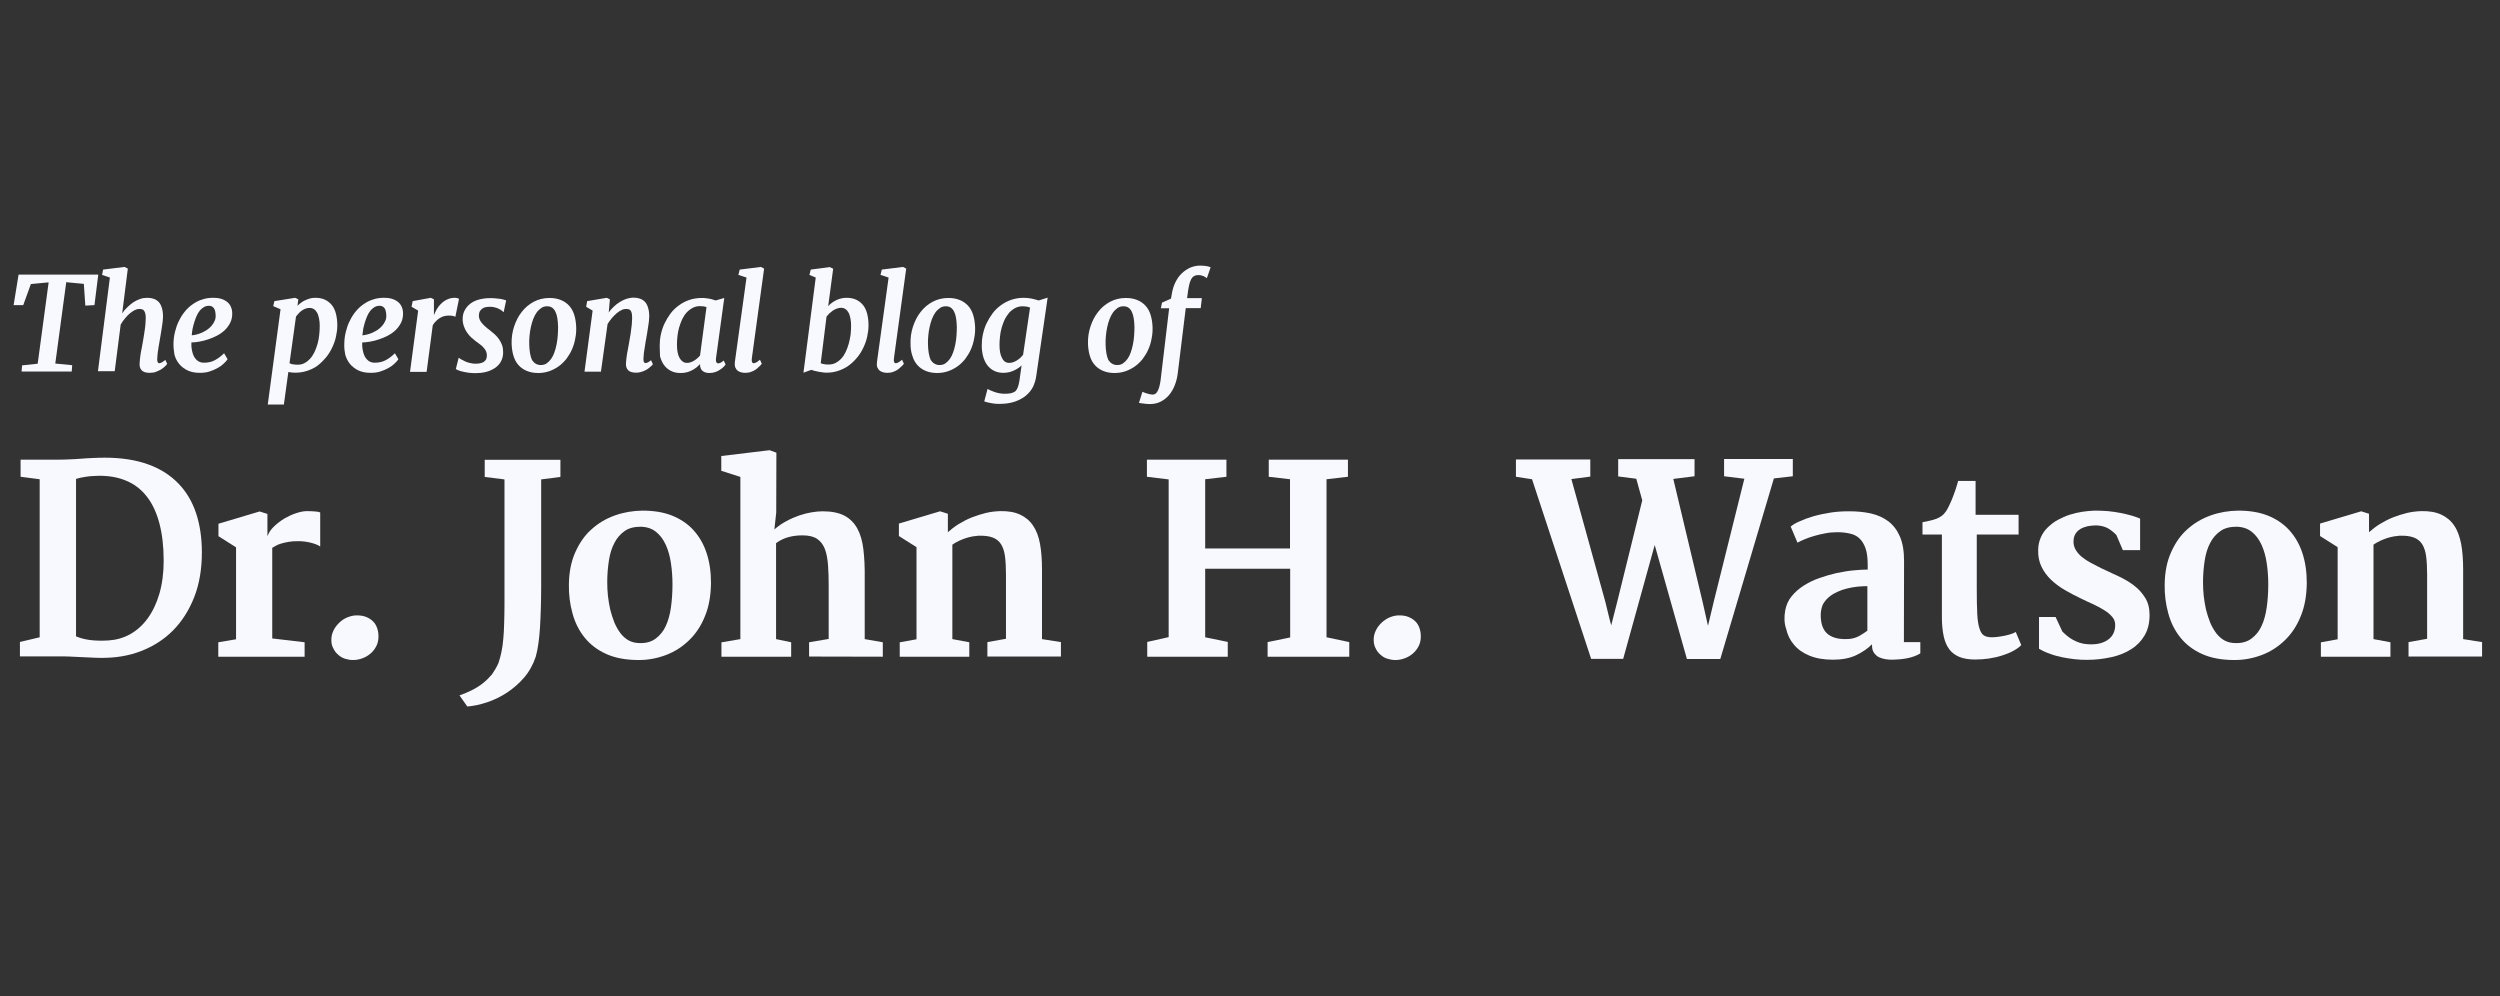 <?xml version="1.0" encoding="utf-8"?>
<!-- Generator: Adobe Illustrator 17.1.0, SVG Export Plug-In . SVG Version: 6.00 Build 0)  -->
<!DOCTYPE svg PUBLIC "-//W3C//DTD SVG 1.1//EN" "http://www.w3.org/Graphics/SVG/1.1/DTD/svg11.dtd">
<svg version="1.1" id="Layer_1" xmlns="http://www.w3.org/2000/svg" xmlns:xlink="http://www.w3.org/1999/xlink" x="0px" y="0px"
	 viewBox="-304 0 1506 600" enable-background="new -304 0 1506 600" xml:space="preserve">
<rect x="-304" y="0" width="1506" height="600" fill="#333333" stroke="none"/>
<g>
	<path fill="#F8F8FF" d="M-290.7,220.1l9.4-1l6.6-49l-10.7,1l-4.6,12.7l-5.8,0l3-18.4h48l-2.3,18.4l-5.5,0.3l-0.9-13.1l-10.6-1
		l-6.6,49l10.2,1l-0.3,3.8h-30.2L-290.7,220.1z"/>
	<path fill="#F8F8FF" d="M-237.8,167.2l-4.7-1.6l0.6-3.2l12.9-1.6l2,1l-3.4,27c0.9-1.4,1.9-2.6,3.1-3.7c1.1-1.1,2.3-2.1,3.6-3
		c1.3-0.8,2.6-1.5,4.1-2c1.4-0.5,2.9-0.7,4.4-0.7c1.4,0,2.7,0.2,3.8,0.6s2.1,1,3,1.9c0.8,0.9,1.5,2.1,1.9,3.6
		c0.5,1.5,0.7,3.3,0.7,5.4c0,0.8-0.1,1.7-0.2,2.8s-0.3,2.3-0.5,3.5c-0.2,1.2-0.4,2.5-0.6,3.8c-0.2,1.3-0.4,2.4-0.6,3.5
		c-0.2,1-0.3,2-0.5,3c-0.2,1-0.4,2.1-0.5,3.1c-0.2,1-0.3,2-0.4,3c-0.1,1-0.2,1.9-0.2,2.7c0,0.9,0.1,1.6,0.3,1.9
		c0.2,0.4,0.5,0.6,0.9,0.6c0.2,0,0.4,0,0.6-0.1c0.2-0.1,0.5-0.2,0.8-0.3c0.3-0.2,0.6-0.4,1-0.6c0.4-0.3,0.8-0.6,1.3-1l1.1,2.4
		c-0.2,0.3-0.5,0.7-1.1,1.3c-0.6,0.6-1.3,1.2-2.2,1.8c-0.9,0.6-2,1.1-3.2,1.6c-1.2,0.5-2.5,0.7-3.9,0.7c-1.2,0-2.3-0.1-3.1-0.4
		c-0.8-0.3-1.5-0.7-1.9-1.2c-0.5-0.5-0.8-1.1-1-1.8c-0.2-0.7-0.3-1.5-0.2-2.4c0-0.7,0.1-1.5,0.2-2.5c0.1-0.9,0.3-1.9,0.4-3
		c0.2-1,0.3-2.1,0.6-3.2c0.2-1.1,0.4-2.2,0.6-3.3c0.2-1.1,0.4-2.2,0.6-3.5c0.2-1.3,0.4-2.6,0.6-3.9c0.2-1.3,0.4-2.6,0.5-4
		s0.2-2.6,0.2-3.7c0-1.2-0.1-2.2-0.3-2.9c-0.2-0.7-0.4-1.3-0.8-1.7c-0.3-0.4-0.7-0.7-1.2-0.8c-0.5-0.1-1-0.2-1.5-0.2
		c-0.9,0-1.8,0.2-2.8,0.7c-1,0.5-2,1.2-3,2s-2,1.9-2.9,3c-1,1.1-1.8,2.4-2.6,3.7l-3.6,28.1h-10.1L-237.8,167.2z"/>
	<path fill="#F8F8FF" d="M-199.5,207.4c0-2.5,0.3-5,0.9-7.4c0.6-2.4,1.3-4.6,2.4-6.7c1-2.1,2.2-4,3.6-5.7c1.4-1.7,3-3.2,4.8-4.4
		c1.7-1.2,3.6-2.2,5.7-2.8c2-0.7,4.1-1,6.4-1c2,0,3.8,0.2,5.2,0.7c1.5,0.5,2.7,1.2,3.6,2c1,0.9,1.7,1.9,2.1,3
		c0.5,1.2,0.7,2.4,0.7,3.8c0,2-0.4,3.9-1.2,5.5c-0.8,1.6-1.9,3.1-3.2,4.4c-1.4,1.3-2.9,2.4-4.6,3.3c-1.7,0.9-3.5,1.7-5.4,2.3
		c-1.8,0.6-3.6,1.1-5.4,1.4c-1.8,0.3-3.4,0.5-4.8,0.5c-0.1,1.6,0,3.1,0.3,4.6c0.3,1.5,0.7,2.8,1.3,3.9c0.6,1.1,1.4,2,2.4,2.7
		c1,0.7,2.2,1,3.6,1c2.5,0,4.7-0.5,6.7-1.6c2-1.1,3.8-2.5,5.4-4.1l2.1,3.6c-0.5,0.8-1.3,1.7-2.3,2.6c-1,1-2.2,1.9-3.7,2.7
		c-1.4,0.8-3.1,1.5-4.9,2.1c-1.8,0.6-3.8,0.8-5.9,0.8c-2.9,0-5.3-0.5-7.4-1.5c-2-1-3.7-2.3-5-3.9s-2.2-3.4-2.8-5.5
		C-199.2,211.8-199.5,209.6-199.5,207.4z M-188.5,202c0.9-0.1,1.9-0.2,2.9-0.5c1.1-0.3,2.1-0.6,3.2-1.1s2.1-1.1,3.1-1.7
		c1-0.7,1.9-1.5,2.7-2.4c0.8-0.9,1.4-1.9,1.9-3c0.5-1.1,0.7-2.3,0.6-3.5c-0.1-1.9-0.4-3.3-1.1-4.2c-0.7-0.9-1.6-1.4-2.9-1.4
		c-1.1,0-2.2,0.3-3.1,0.8c-0.9,0.6-1.8,1.3-2.5,2.2c-0.7,0.9-1.4,2-1.9,3.2c-0.5,1.2-1,2.5-1.4,3.8c-0.4,1.3-0.7,2.6-1,3.9
		C-188.3,199.6-188.4,200.9-188.5,202z"/>
	<path fill="#F8F8FF" d="M-133,243.7h-9.7l7.7-57.4l-4.4-1.9l0.7-3l12.5-2l1.9,0.9l-0.5,3.9c0.6-0.6,1.3-1.2,2.1-1.8
		c0.8-0.6,1.6-1.1,2.5-1.5c0.9-0.4,1.9-0.8,2.9-1.1c1-0.3,2.2-0.4,3.4-0.4c2.2,0,4.1,0.4,5.8,1.2c1.6,0.8,3,1.9,4.1,3.3
		c1.1,1.4,1.9,3.2,2.4,5.2c0.5,2,0.8,4.3,0.8,6.8c0,2.3-0.3,4.6-0.8,6.9c-0.5,2.3-1.3,4.5-2.3,6.6c-1,2.1-2.2,4.1-3.7,5.9
		s-3.1,3.4-4.9,4.8c-1.8,1.4-3.9,2.4-6.2,3.2c-2.3,0.8-4.7,1.2-7.2,1.2c-0.7,0-1.5,0-2.2-0.1c-0.8-0.1-1.5-0.2-2.2-0.3L-133,243.7z
		 M-129.6,218.8c0.7,0.4,1.4,0.6,2.2,0.7c0.8,0.1,1.7,0.2,2.6,0.2c1.6,0,3.1-0.3,4.3-1c1.3-0.7,2.4-1.6,3.4-2.7s1.8-2.5,2.6-4
		c0.7-1.5,1.3-3.2,1.8-4.9c0.5-1.7,0.8-3.5,1-5.4c0.2-1.8,0.3-3.6,0.3-5.4c0-1.6-0.1-3-0.4-4.4c-0.3-1.3-0.6-2.5-1.1-3.4
		c-0.5-0.9-1.1-1.7-1.9-2.2c-0.7-0.5-1.6-0.8-2.6-0.8c-0.9,0-1.7,0.1-2.5,0.4c-0.8,0.3-1.6,0.7-2.3,1.2c-0.7,0.5-1.4,1.1-1.9,1.7
		c-0.6,0.6-1.1,1.3-1.6,1.9L-129.6,218.8z"/>
	<path fill="#F8F8FF" d="M-96.6,207.4c0-2.5,0.3-5,0.9-7.4c0.6-2.4,1.3-4.6,2.4-6.7c1-2.1,2.2-4,3.6-5.7c1.4-1.7,3-3.2,4.8-4.4
		c1.7-1.2,3.6-2.2,5.7-2.8c2-0.7,4.1-1,6.4-1c2,0,3.8,0.2,5.2,0.7c1.5,0.5,2.7,1.2,3.6,2c1,0.9,1.7,1.9,2.1,3
		c0.5,1.2,0.7,2.4,0.7,3.8c0,2-0.4,3.9-1.2,5.5c-0.8,1.6-1.9,3.1-3.2,4.4c-1.4,1.3-2.9,2.4-4.6,3.3c-1.7,0.9-3.5,1.7-5.4,2.3
		c-1.8,0.6-3.6,1.1-5.4,1.4c-1.8,0.3-3.4,0.5-4.8,0.5c-0.1,1.6,0,3.1,0.3,4.6c0.3,1.5,0.7,2.8,1.3,3.9c0.6,1.1,1.4,2,2.4,2.7
		c1,0.7,2.2,1,3.6,1c2.5,0,4.7-0.5,6.7-1.6c2-1.1,3.8-2.5,5.4-4.1l2.1,3.6c-0.5,0.8-1.3,1.7-2.3,2.6c-1,1-2.2,1.9-3.7,2.7
		c-1.4,0.8-3.1,1.5-4.9,2.1c-1.8,0.6-3.8,0.8-5.9,0.8c-2.9,0-5.3-0.5-7.4-1.5c-2-1-3.7-2.3-5-3.9s-2.2-3.4-2.8-5.5
		C-96.4,211.8-96.7,209.6-96.6,207.4z M-85.7,202c0.9-0.1,1.9-0.2,2.9-0.5c1.1-0.3,2.1-0.6,3.2-1.1s2.1-1.1,3.1-1.7
		c1-0.7,1.9-1.5,2.7-2.4c0.8-0.9,1.4-1.9,1.9-3c0.5-1.1,0.7-2.3,0.6-3.5c-0.1-1.9-0.4-3.3-1.1-4.2c-0.7-0.9-1.6-1.4-2.9-1.4
		c-1.1,0-2.2,0.3-3.1,0.8c-0.9,0.6-1.8,1.3-2.5,2.2c-0.7,0.9-1.4,2-1.9,3.2c-0.5,1.2-1,2.5-1.4,3.8c-0.4,1.3-0.7,2.6-1,3.9
		C-85.4,199.6-85.6,200.9-85.7,202z"/>
	<path fill="#F8F8FF" d="M-52.1,187.1l-4-2.3l0.7-3.4l10.9-2l1.9,0.9v9.6c0.4-1.1,1-2.3,1.7-3.6c0.7-1.2,1.6-2.4,2.7-3.4
		c1-1,2.2-1.9,3.6-2.5c1.4-0.7,2.9-1,4.6-1c0.5,0,1,0.1,1.5,0.2c0.5,0.1,0.8,0.3,1,0.5l-2.2,10.8c-0.3-0.3-0.8-0.5-1.6-0.6
		c-0.8-0.2-1.6-0.2-2.4-0.2s-1.7,0.1-2.5,0.3c-0.9,0.2-1.7,0.5-2.5,1c-0.8,0.4-1.6,1-2.4,1.8c-0.8,0.7-1.5,1.6-2.2,2.7l-3.7,28.1
		H-57L-52.1,187.1z"/>
	<path fill="#F8F8FF" d="M-27.7,215.5c0.4,0.3,1,0.7,1.7,1.1c0.7,0.4,1.5,0.8,2.4,1.2c0.9,0.4,1.8,0.7,2.9,0.9
		c1.1,0.3,2.2,0.4,3.3,0.4c0.7,0,1.5-0.1,2.3-0.2c0.8-0.1,1.5-0.4,2.2-0.7c0.7-0.4,1.2-0.9,1.6-1.5c0.4-0.7,0.6-1.5,0.6-2.6
		c0-0.9-0.2-1.8-0.5-2.5c-0.4-0.8-0.8-1.5-1.5-2.2c-0.6-0.7-1.3-1.4-2.2-2c-0.8-0.6-1.7-1.3-2.7-2c-0.8-0.6-1.6-1.3-2.5-2.1
		c-0.9-0.8-1.7-1.8-2.5-2.9c-0.8-1.1-1.4-2.3-1.9-3.7c-0.5-1.4-0.8-2.9-0.8-4.5c0-2,0.4-3.8,1.3-5.4c0.9-1.6,2-2.9,3.5-4
		c1.5-1.1,3.2-1.9,5.2-2.4c2-0.5,4.1-0.8,6.3-0.8c1,0,2.1,0,3.1,0.1c1,0.1,2,0.2,2.9,0.3c0.9,0.1,1.7,0.3,2.4,0.5
		c0.7,0.2,1.2,0.3,1.5,0.5l-1.5,7.1c-0.2-0.2-0.5-0.5-1-0.9c-0.5-0.4-1.1-0.8-1.8-1.1c-0.7-0.4-1.5-0.7-2.4-0.9
		c-0.9-0.3-2-0.4-3.1-0.4c-0.8,0-1.6,0.1-2.4,0.2c-0.8,0.2-1.4,0.4-2,0.8c-0.6,0.4-1.1,0.9-1.5,1.5c-0.4,0.6-0.6,1.4-0.7,2.3
		c-0.1,0.9,0.1,1.7,0.3,2.5c0.3,0.8,0.7,1.6,1.3,2.3c0.6,0.7,1.3,1.5,2.1,2.2c0.8,0.7,1.7,1.5,2.7,2.2c1,0.8,2,1.6,3,2.5
		c1,0.9,1.9,1.9,2.6,2.9c0.8,1.1,1.4,2.3,1.9,3.6c0.5,1.3,0.7,2.8,0.7,4.4c0,2.2-0.5,4.1-1.4,5.7s-2.2,2.9-3.7,3.9
		c-1.6,1-3.3,1.8-5.4,2.3c-2,0.5-4.1,0.7-6.2,0.7c-1.2,0-2.4-0.1-3.6-0.2c-1.2-0.2-2.4-0.3-3.5-0.6c-1.1-0.2-2.1-0.5-2.9-0.8
		c-0.8-0.3-1.4-0.6-1.8-0.9L-27.7,215.5z"/>
	<path fill="#F8F8FF" d="M4.2,207.1c-0.1-3.6,0.4-7.1,1.5-10.4c1.1-3.3,2.6-6.3,4.6-8.8c2-2.6,4.4-4.6,7.2-6.1
		c2.8-1.5,6-2.3,9.5-2.3c2.6,0,4.8,0.4,6.8,1.2c2,0.8,3.6,1.9,5,3.4c1.4,1.5,2.4,3.3,3.1,5.5c0.7,2.2,1.1,4.7,1.2,7.4
		c0.1,2.4-0.1,4.7-0.6,7.1c-0.4,2.3-1.1,4.5-2,6.5c-0.9,2.1-2.1,3.9-3.4,5.7c-1.4,1.7-2.9,3.2-4.6,4.4c-1.7,1.2-3.6,2.2-5.6,2.9
		c-2.1,0.7-4.2,1.1-6.6,1.1c-2.6,0-4.8-0.4-6.8-1.2c-2-0.8-3.6-1.9-5-3.4c-1.4-1.5-2.4-3.3-3.1-5.5C4.7,212.4,4.3,209.9,4.2,207.1z
		 M21.8,219.9c1.3,0,2.5-0.3,3.5-1c1-0.7,1.9-1.6,2.7-2.7c0.8-1.1,1.5-2.5,2-4c0.5-1.5,1-3.1,1.3-4.8c0.3-1.7,0.6-3.4,0.7-5.2
		c0.1-1.8,0.2-3.5,0.2-5.1c-0.1-4.3-0.6-7.4-1.7-9.5c-1.1-2.1-2.7-3.1-4.9-3.1c-1.3,0-2.5,0.3-3.5,1c-1,0.7-2,1.6-2.8,2.7
		c-0.8,1.1-1.5,2.5-2.1,4c-0.6,1.5-1,3.1-1.4,4.8c-0.4,1.7-0.6,3.4-0.8,5.2c-0.2,1.7-0.2,3.4-0.2,5.1c0.1,4.3,0.7,7.5,1.7,9.6
		C17.8,218.8,19.4,219.9,21.8,219.9z"/>
	<path fill="#F8F8FF" d="M53,187.1l-3.9-2.3l0.6-3.4l11.8-2l1.9,0.9l-0.7,7.9c0.9-1.3,2-2.5,3.1-3.5c1.1-1.1,2.3-2,3.6-2.8
		c1.3-0.8,2.6-1.4,4-1.9c1.4-0.4,2.8-0.7,4.3-0.7c1.4,0,2.7,0.2,3.8,0.6s2.1,1,3,1.9c0.8,0.9,1.5,2.1,1.9,3.6
		c0.5,1.5,0.7,3.3,0.7,5.4c0,0.8-0.1,1.7-0.2,2.8c-0.1,1.1-0.3,2.3-0.5,3.5c-0.2,1.2-0.4,2.5-0.6,3.8c-0.2,1.3-0.4,2.4-0.6,3.5
		c-0.2,1-0.4,2-0.5,3s-0.4,2.1-0.5,3.1c-0.2,1-0.3,2-0.4,3c-0.1,1-0.2,1.9-0.2,2.7c0,0.9,0.1,1.6,0.3,1.9c0.2,0.4,0.5,0.6,0.9,0.6
		c0.4,0,0.8-0.1,1.3-0.3c0.5-0.2,1.2-0.7,2.1-1.4l1.1,2.4c-0.2,0.3-0.5,0.7-1.1,1.2s-1.2,1.1-2.1,1.7c-0.9,0.6-1.9,1.1-3,1.5
		c-1.2,0.4-2.4,0.7-3.8,0.7c-1.2,0-2.3-0.1-3.1-0.4c-0.8-0.3-1.5-0.7-1.9-1.2c-0.5-0.5-0.8-1.1-1-1.8c-0.2-0.7-0.3-1.5-0.2-2.3
		c0-0.7,0.1-1.5,0.2-2.5c0.1-0.9,0.3-1.9,0.4-3c0.2-1,0.4-2.1,0.6-3.2c0.2-1.1,0.4-2.2,0.6-3.3c0.2-1.1,0.4-2.2,0.6-3.5
		c0.2-1.3,0.5-2.6,0.6-3.9c0.2-1.3,0.3-2.6,0.5-4c0.1-1.3,0.2-2.6,0.2-3.7c0-1.2-0.1-2.2-0.2-2.9c-0.2-0.7-0.4-1.3-0.7-1.7
		c-0.3-0.4-0.7-0.7-1.2-0.8c-0.5-0.1-1-0.2-1.6-0.2c-0.8,0-1.8,0.2-2.7,0.7c-1,0.5-2,1.1-2.9,1.9c-1,0.8-1.9,1.8-2.9,2.9
		c-0.9,1.1-1.8,2.3-2.6,3.6L58,223.9h-9.9L53,187.1z"/>
	<path fill="#F8F8FF" d="M93.4,208.3c0-2.2,0.2-4.5,0.7-6.8c0.5-2.3,1.2-4.5,2.2-6.6c1-2.1,2.2-4.1,3.6-6s3.1-3.5,5-4.9
		c1.9-1.4,4-2.5,6.3-3.3c2.3-0.8,4.9-1.2,7.6-1.2c0.7,0,1.4,0,2.1,0.1c0.7,0.1,1.5,0.2,2.2,0.3s1.4,0.3,2.1,0.5s1.3,0.4,1.9,0.6
		l5.2-1.5l-5,36.5c-0.1,1,0,1.8,0.2,2.2c0.3,0.4,0.7,0.7,1.1,0.7c0.4,0,0.8-0.1,1.3-0.3c0.5-0.2,1.2-0.7,2.1-1.4l1.1,2.4
		c-0.2,0.3-0.5,0.7-1.1,1.3c-0.5,0.6-1.2,1.1-2.1,1.7c-0.8,0.6-1.8,1.1-2.9,1.5c-1.1,0.4-2.3,0.6-3.6,0.6c-1.8,0-3.2-0.4-4.2-1.3
		c-1-0.8-1.5-2.1-1.5-3.9l-0.1-0.1c-0.6,0.7-1.3,1.3-2.1,2c-0.8,0.6-1.7,1.2-2.7,1.7c-1,0.5-2,0.9-3.2,1.2c-1.1,0.3-2.3,0.4-3.6,0.4
		c-2.3,0-4.2-0.4-5.9-1.3c-1.6-0.8-3-2-4.1-3.5c-1.1-1.5-1.8-3.2-2.4-5.2C93.6,212.8,93.4,210.6,93.4,208.3z M109.8,218.6
		c0.8,0,1.6-0.1,2.3-0.4c0.7-0.2,1.4-0.6,2.1-1c0.7-0.4,1.3-0.9,1.9-1.4c0.6-0.5,1.1-1.1,1.6-1.6l3.9-29.2c-1.1-0.4-2.4-0.6-3.9-0.6
		c-1.7,0-3.2,0.4-4.5,1.1c-1.3,0.7-2.5,1.6-3.6,2.8s-1.9,2.5-2.7,4.1c-0.7,1.6-1.3,3.2-1.8,4.9c-0.5,1.7-0.8,3.5-1,5.2
		c-0.2,1.8-0.3,3.5-0.3,5.1c0,3.5,0.5,6.2,1.6,8.1C106.5,217.6,108,218.6,109.8,218.6z"/>
	<path fill="#F8F8FF" d="M138.6,219.5c0-0.4,0-0.9,0.1-1.5c0.1-0.6,0.1-1.1,0.2-1.5l6.8-49.3l-4.9-1.6l0.8-3.2l12.8-1.6l1.9,1
		l-7.4,54.1c-0.1,0.9-0.1,1.6,0.1,2.1c0.2,0.5,0.5,0.8,1,0.8c0.4,0,0.8-0.1,1.4-0.4s1.4-0.8,2.4-1.7l1.1,2.4
		c-0.2,0.3-0.5,0.7-1.1,1.3c-0.6,0.6-1.3,1.2-2.1,1.9c-0.9,0.6-1.8,1.2-3,1.6c-1.1,0.5-2.4,0.7-3.7,0.7c-0.9,0-1.7-0.1-2.5-0.3
		c-0.8-0.2-1.4-0.5-2-0.9c-0.6-0.4-1-0.9-1.3-1.6C138.8,221.2,138.6,220.4,138.6,219.5z"/>
	<path fill="#F8F8FF" d="M187.4,167.2l-3.8-1.6l0.8-3.2l11.5-1.5l2,1l-3,22.5c0.6-0.6,1.3-1.3,2.1-1.9c0.8-0.6,1.6-1.1,2.6-1.6
		c0.9-0.5,1.9-0.8,3-1.1c1.1-0.3,2.2-0.4,3.5-0.4c2.2,0,4.1,0.4,5.8,1.2c1.6,0.8,3,1.9,4.1,3.3c1.1,1.4,1.9,3.2,2.4,5.2
		c0.5,2,0.8,4.3,0.8,6.8c0,2.3-0.3,4.6-0.8,6.9c-0.5,2.3-1.3,4.5-2.3,6.6c-1,2.1-2.2,4.1-3.7,5.9s-3.1,3.4-5,4.8
		c-1.9,1.4-3.9,2.4-6.2,3.2c-2.3,0.8-4.7,1.2-7.3,1.2c-0.8,0-1.6-0.1-2.4-0.2c-0.8-0.1-1.6-0.2-2.5-0.4c-0.8-0.2-1.6-0.3-2.3-0.5
		c-0.7-0.2-1.4-0.4-2-0.6l-4.7,1.7L187.4,167.2z M190.4,218.8c0.7,0.3,1.4,0.5,2.1,0.6c0.8,0.1,1.6,0.2,2.5,0.2c1.6,0,3.1-0.3,4.4-1
		c1.3-0.7,2.5-1.6,3.5-2.7c1-1.1,1.9-2.5,2.6-4c0.7-1.5,1.3-3.2,1.8-4.9c0.5-1.7,0.8-3.5,1.1-5.4c0.2-1.8,0.3-3.6,0.3-5.4
		c0-1.6-0.1-3-0.4-4.4c-0.3-1.3-0.6-2.5-1.1-3.4c-0.5-0.9-1.1-1.7-1.9-2.2c-0.7-0.5-1.6-0.8-2.6-0.8c-0.9,0-1.8,0.2-2.6,0.5
		s-1.6,0.7-2.4,1.2c-0.7,0.5-1.4,1.1-2.1,1.7c-0.6,0.6-1.2,1.3-1.7,1.9L190.4,218.8z"/>
	<path fill="#F8F8FF" d="M224.2,219.5c0-0.4,0-0.9,0.1-1.5c0.1-0.6,0.1-1.1,0.2-1.5l6.8-49.3l-4.9-1.6l0.8-3.2l12.8-1.6l1.9,1
		l-7.4,54.1c-0.1,0.9-0.1,1.6,0.1,2.1c0.2,0.5,0.5,0.8,1,0.8c0.4,0,0.8-0.1,1.4-0.4s1.4-0.8,2.4-1.7l1.1,2.4
		c-0.2,0.3-0.5,0.7-1.1,1.3c-0.6,0.6-1.3,1.2-2.1,1.9c-0.9,0.6-1.8,1.2-3,1.6c-1.1,0.5-2.4,0.7-3.7,0.7c-0.9,0-1.7-0.1-2.5-0.3
		c-0.8-0.2-1.4-0.5-2-0.9c-0.6-0.4-1-0.9-1.3-1.6C224.3,221.2,224.2,220.4,224.2,219.5z"/>
	<path fill="#F8F8FF" d="M244.5,207.1c-0.1-3.6,0.4-7.1,1.5-10.4c1.1-3.3,2.6-6.3,4.6-8.8c2-2.6,4.4-4.6,7.2-6.1
		c2.8-1.5,6-2.3,9.5-2.3c2.6,0,4.8,0.4,6.8,1.2c2,0.8,3.6,1.9,5,3.4c1.4,1.5,2.4,3.3,3.1,5.5c0.7,2.2,1.1,4.7,1.2,7.4
		c0.1,2.4-0.1,4.7-0.6,7.1c-0.4,2.3-1.1,4.5-2,6.5c-0.9,2.1-2.1,3.9-3.4,5.7c-1.4,1.7-2.9,3.2-4.6,4.4c-1.7,1.2-3.6,2.2-5.6,2.9
		c-2.1,0.7-4.2,1.1-6.6,1.1c-2.6,0-4.8-0.4-6.8-1.2c-2-0.8-3.6-1.9-5-3.4c-1.4-1.5-2.4-3.3-3.1-5.5
		C244.9,212.4,244.5,209.9,244.5,207.1z M262,219.9c1.3,0,2.5-0.3,3.5-1c1-0.7,1.9-1.6,2.7-2.7c0.8-1.1,1.5-2.5,2-4
		c0.5-1.5,1-3.1,1.3-4.8c0.3-1.7,0.6-3.4,0.7-5.2c0.1-1.8,0.2-3.5,0.2-5.1c-0.1-4.3-0.6-7.4-1.7-9.5c-1.1-2.1-2.7-3.1-4.9-3.1
		c-1.3,0-2.5,0.3-3.5,1c-1,0.7-2,1.6-2.8,2.7c-0.8,1.1-1.5,2.5-2.1,4c-0.6,1.5-1,3.1-1.4,4.8c-0.4,1.7-0.6,3.4-0.8,5.2
		c-0.2,1.7-0.2,3.4-0.2,5.1c0.1,4.3,0.7,7.5,1.7,9.6C258,218.8,259.7,219.9,262,219.9z"/>
	<path fill="#F8F8FF" d="M290.9,234.3c0.4,0.2,0.9,0.5,1.6,0.8c0.7,0.3,1.6,0.6,2.5,1c0.9,0.3,1.9,0.6,3,0.8
		c1.1,0.2,2.1,0.3,3.2,0.3c1.5,0,2.7-0.1,3.7-0.3c1-0.2,1.9-0.6,2.6-1.1c0.7-0.6,1.2-1.4,1.6-2.4c0.4-1,0.7-2.4,1-4l1.3-9.3
		c-0.6,0.6-1.3,1.2-2.1,1.7s-1.6,1-2.5,1.4c-0.9,0.4-1.9,0.8-2.9,1c-1,0.2-2.1,0.4-3.3,0.4c-2.3,0-4.2-0.4-5.9-1.3
		c-1.6-0.8-3-2-4.1-3.5c-1.1-1.5-1.8-3.2-2.4-5.2c-0.5-2-0.8-4.1-0.8-6.4c0-2.2,0.2-4.5,0.7-6.8c0.5-2.3,1.2-4.5,2.2-6.6
		c1-2.1,2.2-4.1,3.6-6s3.1-3.5,5-4.9c1.9-1.4,4-2.5,6.3-3.3c2.3-0.8,4.9-1.2,7.6-1.2c1.6,0,3.2,0.2,4.8,0.5c1.6,0.4,2.9,0.7,4.1,1.1
		l5.4-1.7l-6.9,47.4c-0.3,2.1-0.9,4-1.6,5.7c-0.8,1.7-1.8,3.1-2.9,4.3c-1.1,1.2-2.4,2.3-3.8,3.1c-1.4,0.9-2.9,1.5-4.4,2.1
		c-1.5,0.5-3.1,0.9-4.7,1.1c-1.6,0.2-3.1,0.3-4.6,0.3c-0.9,0-1.8,0-2.7-0.1c-0.9-0.1-1.8-0.2-2.7-0.4s-1.6-0.3-2.3-0.5
		s-1.2-0.4-1.6-0.5L290.9,234.3z M303.9,218.6c0.8,0,1.7-0.1,2.4-0.4c0.8-0.3,1.5-0.6,2.3-1.1c0.7-0.4,1.4-1,2-1.5
		c0.6-0.6,1.2-1.2,1.7-1.8l4.2-28.5c-0.7-0.3-1.4-0.5-2.1-0.6c-0.8-0.1-1.6-0.2-2.4-0.2c-1.7,0-3.2,0.4-4.5,1.1
		c-1.3,0.7-2.5,1.6-3.6,2.8c-1,1.2-1.9,2.6-2.7,4.1c-0.7,1.6-1.3,3.2-1.8,4.9c-0.5,1.7-0.8,3.5-1,5.3c-0.2,1.8-0.3,3.5-0.3,5.1
		c0,3.5,0.5,6.1,1.6,8C300.6,217.7,302.1,218.6,303.9,218.6z"/>
	<path fill="#F8F8FF" d="M351.4,207.1c-0.1-3.6,0.4-7.1,1.5-10.4c1.1-3.3,2.6-6.3,4.6-8.8c2-2.6,4.4-4.6,7.2-6.1
		c2.8-1.5,6-2.3,9.5-2.3c2.6,0,4.8,0.4,6.8,1.2c2,0.8,3.6,1.9,5,3.4c1.4,1.5,2.4,3.3,3.1,5.5c0.7,2.2,1.1,4.7,1.2,7.4
		c0.1,2.4-0.1,4.7-0.6,7.1c-0.4,2.3-1.1,4.5-2,6.5c-0.9,2.1-2.1,3.9-3.4,5.7c-1.4,1.7-2.9,3.2-4.6,4.4c-1.7,1.2-3.6,2.2-5.6,2.9
		c-2.1,0.7-4.2,1.1-6.6,1.1c-2.6,0-4.8-0.4-6.8-1.2c-2-0.8-3.6-1.9-5-3.4c-1.4-1.5-2.4-3.3-3.1-5.5
		C351.9,212.4,351.5,209.9,351.4,207.1z M369,219.9c1.3,0,2.5-0.3,3.5-1c1-0.7,1.9-1.6,2.7-2.7c0.8-1.1,1.5-2.5,2-4
		c0.5-1.5,1-3.1,1.3-4.8c0.3-1.7,0.6-3.4,0.7-5.2c0.1-1.8,0.2-3.5,0.2-5.1c-0.1-4.3-0.6-7.4-1.7-9.5c-1.1-2.1-2.7-3.1-4.9-3.1
		c-1.3,0-2.5,0.3-3.5,1c-1,0.7-2,1.6-2.8,2.7c-0.8,1.1-1.5,2.5-2.1,4c-0.6,1.5-1,3.1-1.4,4.8c-0.4,1.7-0.6,3.4-0.8,5.2
		c-0.2,1.7-0.2,3.4-0.2,5.1c0.1,4.3,0.7,7.5,1.7,9.6C365,218.8,366.7,219.9,369,219.9z"/>
	<path fill="#F8F8FF" d="M400.3,185.7h-5l0.7-3.4l5.4-2.4l0.6-3.3c0.4-2.4,1.1-4.6,2.1-6.6s2.2-3.8,3.7-5.2c1.5-1.5,3.2-2.6,5-3.5
		c1.9-0.8,3.9-1.3,6.1-1.3c1,0,2.1,0.1,3.2,0.2c1.1,0.1,2.2,0.4,3.2,0.8l-2.3,6.6c-0.2-0.2-0.5-0.4-0.8-0.6
		c-0.3-0.2-0.7-0.4-1.1-0.6c-0.4-0.2-0.9-0.3-1.5-0.5c-0.5-0.1-1.2-0.2-1.8-0.2c-1,0-1.8,0.2-2.5,0.6c-0.7,0.4-1.2,1-1.7,1.8
		c-0.4,0.8-0.8,1.8-1.1,2.9c-0.3,1.2-0.5,2.5-0.8,4.1l-0.6,4.5h8.9l-0.7,6h-9l-4.8,39.1c-0.3,2.6-0.9,5-1.8,7.3s-2,4.2-3.4,5.9
		c-1.4,1.7-3.1,3-5,4c-1.9,1-4.1,1.5-6.5,1.5c-0.7,0-1.4,0-2-0.1c-0.7,0-1.3-0.1-1.9-0.2c-0.6-0.1-1.1-0.1-1.6-0.2s-0.9-0.2-1.2-0.2
		l2.1-6.7c0.1,0.1,0.4,0.2,0.9,0.4s1,0.4,1.7,0.6c0.6,0.2,1.3,0.4,1.9,0.5c0.6,0.1,1.2,0.2,1.7,0.2c1.2,0,2.3-0.7,3-2.2
		c0.8-1.5,1.3-3.5,1.7-6.1L400.3,185.7z"/>
	<path fill="#F8F8FF" d="M-291.9,386.7l11.8-2.8v-95.2l-11.5-1.5v-10.3h22.9c2.4,0,4.7-0.1,7-0.2c2.3-0.1,4.5-0.2,6.8-0.4
		c2.2-0.2,4.5-0.3,6.8-0.4c2.3-0.1,4.7-0.2,7.1-0.2c10.2,0,19,1.4,26.4,4.1c7.4,2.7,13.4,6.6,18.2,11.6c4.8,5,8.3,11,10.6,18
		c2.3,7,3.4,14.8,3.4,23.4c0,10-1.5,19-4.6,26.9c-3.1,7.9-7.3,14.5-12.7,20s-11.9,9.6-19.3,12.5c-7.4,2.9-15.6,4.2-24.4,4.1
		c-1.9,0-3.9-0.1-6-0.2c-2.1-0.1-4.3-0.2-6.4-0.3c-2.2-0.1-4.3-0.2-6.5-0.3s-4.2-0.1-6.1-0.1c-3.9,0-7.8,0-11.8,0
		c-3.9,0-7.8,0-11.8,0V386.7z M-258,383.4c4.8,2.1,11.3,2.9,19.4,2.4c4.6-0.3,8.9-1.5,12.9-3.7c4-2.2,7.6-5.4,10.6-9.5
		c3-4.1,5.4-9.1,7.1-14.9c1.7-5.8,2.6-12.5,2.6-19.9c0-8.7-0.9-16.2-2.6-22.6c-1.7-6.4-4.2-11.8-7.5-16c-3.3-4.3-7.3-7.4-12.2-9.5
		c-4.8-2.1-10.3-3.1-16.5-3.1c-3.1,0.1-5.8,0.2-8.1,0.6c-2.3,0.3-4.3,0.8-5.9,1.3V383.4z"/>
	<path fill="#F8F8FF" d="M-172.5,386.9l10.7-1.8v-55.4l-10.6-6.7v-7.5l24.8-7.4l4.7,1.5V323c0.8-2.1,2.1-4.1,4-5.9
		c1.9-1.8,4-3.4,6.3-4.8c2.3-1.3,4.6-2.4,7.1-3.2c2.4-0.8,4.6-1.2,6.5-1.2c1.7,0,3.3,0.1,4.8,0.2c1.5,0.1,2.5,0.3,3.1,0.6v20.5
		c-1.5-1-3.4-1.7-5.8-2.3c-2.4-0.6-4.9-0.9-7.5-0.9c-2.1,0-4,0.1-5.7,0.4c-1.6,0.3-3.1,0.6-4.4,1c-1.3,0.4-2.4,0.8-3.2,1.3
		c-0.9,0.5-1.6,0.9-2.3,1.3v54.6l19.5,2.3v8.7h-52V386.9z"/>
	<path fill="#F8F8FF" d="M-104.4,385.4c0-2.1,0.5-4,1.4-5.8c0.9-1.8,2.1-3.3,3.6-4.7s3.1-2.4,4.9-3.1c1.8-0.7,3.6-1.1,5.4-1.1
		c2.2,0,4.2,0.3,5.8,1c1.7,0.7,3,1.6,4.1,2.7c1.1,1.1,1.9,2.5,2.4,4c0.5,1.5,0.8,3.1,0.8,4.9c0,2.2-0.4,4.2-1.3,5.9
		c-0.9,1.8-2.1,3.3-3.5,4.5c-1.5,1.3-3.1,2.2-5,2.9c-1.9,0.7-3.7,1-5.6,1c-1.6,0-3.2-0.3-4.8-0.8c-1.6-0.5-2.9-1.3-4.1-2.4
		c-1.2-1-2.2-2.3-2.9-3.8C-104.1,389.1-104.4,387.4-104.4,385.4z"/>
	<path fill="#F8F8FF" d="M-3.8,399.6c0.8-2.2,1.4-4.6,1.9-7c0.5-2.4,0.9-5.1,1.1-7.9c0.3-2.8,0.4-5.9,0.5-9.1
		c0.1-3.3,0.2-6.9,0.2-10.8v-76l-11.9-1.5v-10.3h45.6v10.3L22,288.8v65.4c0,4.1-0.1,8.2-0.2,12.2c-0.1,4-0.3,7.8-0.5,11.5
		c-0.2,3.6-0.6,6.9-1,10c-0.4,3-1,5.6-1.6,7.8c-1.6,4.7-3.9,8.9-7,12.5c-3.1,3.6-6.6,6.6-10.4,9.1c-3.8,2.5-7.8,4.4-12,5.8
		c-4.2,1.4-8.1,2.2-11.8,2.5l-4.7-6.7c2.6-0.9,5.2-2,7.6-3.2c2.4-1.2,4.6-2.6,6.6-4.2c2-1.6,3.8-3.4,5.4-5.3
		C-6.2,404.2-4.9,402-3.8,399.6z"/>
	<path fill="#F8F8FF" d="M38.7,352c0.1-7.4,1.4-13.9,3.9-19.4c2.5-5.6,5.7-10.2,9.8-13.8c4.1-3.7,8.7-6.4,14-8.3
		c5.3-1.9,10.8-2.8,16.5-2.9c6.7,0,12.6,0.9,17.7,2.9c5.1,2,9.5,4.9,13,8.7c3.5,3.8,6.2,8.4,8,13.8c1.8,5.4,2.7,11.4,2.7,18.2
		c-0.1,7.5-1.2,14.1-3.6,19.9c-2.3,5.8-5.5,10.6-9.5,14.5c-4,3.9-8.6,6.9-13.8,8.9c-5.2,2-10.8,3.1-16.6,3.1
		c-7.6,0-14.2-1.2-19.5-3.6c-5.4-2.4-9.7-5.7-13.1-9.9c-3.4-4.2-5.8-9-7.3-14.5C39.3,363.9,38.6,358.1,38.7,352z M81.5,387.4
		c3.9,0.1,7.1-0.9,9.6-2.8c2.5-1.9,4.6-4.4,6-7.6c1.5-3.2,2.5-7,3.1-11.3c0.6-4.3,0.9-8.9,0.9-13.7c0-4.3-0.3-8.5-0.9-12.6
		c-0.6-4.1-1.6-7.8-3.1-11.1c-1.5-3.3-3.4-5.9-5.9-7.9c-2.5-2-5.5-3-9.2-3.1c-3.9,0-7.2,0.8-9.7,2.6c-2.6,1.8-4.7,4.2-6.2,7.2
		c-1.6,3-2.7,6.6-3.3,10.6c-0.6,4-1,8.3-1,12.8c0,2.7,0.1,5.4,0.4,8.3c0.3,2.9,0.8,5.6,1.4,8.4c0.7,2.7,1.5,5.3,2.5,7.8
		c1,2.4,2.3,4.6,3.7,6.5c1.5,1.9,3.1,3.3,5.1,4.4C76.9,386.9,79,387.4,81.5,387.4z"/>
	<path fill="#F8F8FF" d="M130.9,386.9L142,385v-97.7l-11.5-3.7v-8.9l29.1-3.5l4.1,1.5l-0.1,36l-1.1,10.2c2.3-2,4.7-3.7,7.3-5
		c2.5-1.4,5.1-2.5,7.7-3.4c2.6-0.9,5.1-1.5,7.5-1.9c2.4-0.4,4.6-0.6,6.6-0.6c5.4,0,9.7,0.9,13,2.6c3.3,1.7,5.9,4.3,7.8,7.7
		c1.9,3.4,3.1,7.6,3.7,12.6c0.6,5,0.9,10.9,0.8,17.4V385l10.9,1.9v8.7l-44.4-0.1v-8.6l11.8-2v-31.6c0-4.8-0.1-9.1-0.4-12.9
		c-0.3-3.8-0.9-7.1-1.9-9.7c-1-2.6-2.6-4.7-4.7-6.1c-2.1-1.4-5-2.1-8.8-2.1c-2.8,0-5.5,0.3-8.2,1c-2.7,0.7-5.3,1.9-7.7,3.7V385
		l9.1,1.9v8.7h-42V386.9z"/>
	<path fill="#F8F8FF" d="M238.2,386.9l9.9-1.8v-55.5l-10.6-6.7v-7.5l24.8-7.4l4.7,1.5v11.1c1.9-1.7,4.1-3.4,6.5-4.9
		c2.5-1.5,5.1-2.9,7.9-4c2.8-1.1,5.6-2,8.5-2.7c2.9-0.7,5.8-1,8.6-1.1c4.8-0.1,8.8,0.6,12,2.1c3.2,1.5,5.8,3.6,7.8,6.6
		c2,2.9,3.4,6.6,4.2,11c0.8,4.4,1.2,9.5,1.2,15.4v42l11.4,1.8v8.7h-44.3v-8.7l11.2-2v-38.7c0-4.3-0.2-8-0.6-11
		c-0.4-3-1.2-5.4-2.4-7.3c-1.2-1.9-2.9-3.2-5-4c-2.1-0.8-5-1.2-8.5-1.1c-1,0.1-2.1,0.2-3.4,0.4c-1.3,0.2-2.7,0.6-4.1,1
		c-1.4,0.5-2.9,1-4.3,1.7c-1.4,0.7-2.8,1.4-4,2.3V385l10.2,1.9v8.7h-41.9V386.9z"/>
	<path fill="#F8F8FF" d="M387.1,386.7l12.9-2.9v-95l-13.1-1.6v-10.3h47.9v10.3l-12.8,1.5v41.7h51.1v-41.7l-12.8-1.5v-10.3H508v10.3
		l-12.9,1.5v95.2l13.7,2.9v8.8h-49.2v-8.8l13.6-2.8v-41.4H422v41.3l13.6,2.8v8.9h-48.5V386.7z"/>
	<path fill="#F8F8FF" d="M523.5,385.4c0-2.1,0.5-4,1.4-5.8c0.9-1.8,2.1-3.3,3.6-4.7c1.5-1.3,3.1-2.4,4.9-3.1
		c1.8-0.7,3.6-1.1,5.4-1.1c2.2,0,4.2,0.3,5.8,1c1.7,0.7,3,1.6,4.1,2.7c1.1,1.1,1.9,2.5,2.4,4c0.5,1.5,0.8,3.1,0.8,4.9
		c0,2.2-0.4,4.2-1.3,5.9c-0.9,1.8-2.1,3.3-3.5,4.5c-1.5,1.3-3.1,2.2-5,2.9c-1.9,0.7-3.7,1-5.6,1c-1.6,0-3.2-0.3-4.8-0.8
		c-1.6-0.5-2.9-1.3-4.1-2.4c-1.2-1-2.2-2.3-2.9-3.8C523.9,389.1,523.5,387.4,523.5,385.4z"/>
	<path fill="#F8F8FF" d="M618.9,288.7l-9.7-1.5v-10.4H654v10.3l-11.4,1.5l20.5,74.1c0.6,2.3,1.1,4.7,1.7,7c0.6,2.3,1.1,4.7,1.8,7
		l3.5-13.7l15.2-61.6l-3.6-13l-10.9-1.4v-10.4h46v10.3l-12.8,1.6l17.8,74.7l3.1,13.8l3.6-15.1l18.3-73.5l-12.2-1.5v-10.4h41.4v10.4
		l-11.4,1.3L732.3,397h-20.1l-19.4-68.7l-19,68.6h-19.3L618.9,288.7z"/>
	<path fill="#F8F8FF" d="M771.4,367.8c0.6-3.2,1.8-6.1,3.8-8.5c2-2.5,4.4-4.6,7.3-6.5c2.9-1.8,6-3.4,9.5-4.6c3.5-1.2,6.9-2.2,10.4-3
		c3.5-0.7,6.8-1.3,10.1-1.6c3.3-0.3,6.1-0.5,8.6-0.5v-2.9c0-4-0.4-7.3-1.3-9.9c-0.9-2.5-2.1-4.5-3.7-6c-1.6-1.5-3.5-2.4-5.8-2.9
		c-2.2-0.5-4.7-0.8-7.5-0.8c-2.5,0-5,0.2-7.4,0.7c-2.4,0.4-4.6,1-6.7,1.6c-2.1,0.6-4,1.3-5.7,2c-1.7,0.7-3.1,1.4-4.2,2l-4.1-9.7
		c1.3-1.1,3.1-2.2,5.5-3.2c2.4-1.1,5.1-2.1,8.2-3c3.1-0.9,6.5-1.6,10.2-2.2c3.7-0.6,7.5-0.8,11.4-0.8c4.6,0,9,0.4,13,1.3
		c4,0.9,7.5,2.5,10.5,4.7c3,2.3,5.3,5.3,7,9.2s2.5,8.8,2.5,14.7l-0.1,48.9h9.9v6.8c-1.1,0.7-2.4,1.3-3.8,1.8s-2.9,0.9-4.5,1.2
		c-1.6,0.3-3.1,0.5-4.7,0.6c-1.6,0.1-3.1,0.2-4.5,0.2c-1,0-2.1-0.1-3.4-0.3c-1.3-0.2-2.6-0.6-3.8-1.1s-2.3-1.5-3.1-2.6
		c-0.9-1.1-1.3-2.7-1.3-4.6v-0.7c-2.6,2.6-5.8,4.8-9.6,6.6c-3.8,1.8-8.5,2.7-13.9,2.7c-5.5,0-10.2-0.8-14.1-2.4
		c-3.9-1.6-7.1-3.8-9.4-6.6c-2.4-2.8-3.9-5.9-4.7-9.5C770.8,375.5,770.7,371.8,771.4,367.8z M792.8,370.5c0,5.5,1.5,9.3,4.4,11.6
		c3,2.3,7.2,3.2,12.8,2.8c2.2-0.2,4.2-0.8,6-1.8c1.8-1,3.5-2.1,4.9-3.2c0-4.5,0-8.9,0-13.4c0-4.4,0-8.9,0-13.4
		c-1.8,0-3.8,0.1-5.9,0.3c-2.1,0.2-4.2,0.6-6.3,1.1c-2.1,0.5-4.1,1.2-6,2.1c-1.9,0.9-3.6,1.9-5.1,3.2c-1.5,1.3-2.7,2.8-3.6,4.5
		C793.3,366.1,792.8,368.2,792.8,370.5z"/>
	<path fill="#F8F8FF" d="M865.7,322h-11.6v-7.4c1.7-0.4,3.3-0.7,4.7-1c1.4-0.3,2.6-0.7,3.7-1.1c1.1-0.4,2.1-1,3-1.6s1.7-1.4,2.4-2.4
		c0.6-0.8,1.3-1.8,1.9-3.2c0.7-1.4,1.4-2.9,2.1-4.6c0.7-1.7,1.3-3.5,2-5.4c0.6-1.9,1.2-3.7,1.7-5.6h10.5v20.4h25.9V322h-25.2v32.5
		c0,6.4,0.1,11.6,0.3,15.4c0.2,3.9,0.7,6.9,1.4,8.9c0.7,2.1,1.6,3.5,2.8,4.1c1.2,0.7,2.7,1,4.7,1c1.1,0,2.4-0.1,3.8-0.3
		c1.4-0.2,2.8-0.4,4.1-0.7c1.3-0.3,2.6-0.6,3.7-1c1.1-0.4,2.1-0.8,2.7-1.2l3.3,7.9c-1.2,1.3-2.8,2.4-4.8,3.5s-4.3,2-6.8,2.8
		s-5.2,1.4-7.9,1.8c-2.8,0.4-5.5,0.6-8.2,0.6c-3.7,0-6.9-0.5-9.4-1.5c-2.5-1-4.6-2.5-6.2-4.6c-1.6-2.1-2.7-4.7-3.4-7.9
		c-0.7-3.2-1.1-7-1.1-11.5V322z"/>
	<path fill="#F8F8FF" d="M924.2,371.7h10.1l4.1,8.8c0.9,0.9,1.9,1.7,2.9,2.6c1,0.8,2.1,1.6,3.4,2.3c1.2,0.7,2.6,1.3,4.1,1.8
		c1.5,0.5,3.2,0.8,5,0.9c5.1,0.3,9.1-0.6,12-2.7c2.9-2,4.4-5,4.4-9c0-1.8-0.6-3.4-1.8-4.8c-1.2-1.4-2.7-2.7-4.6-3.9
		s-4.1-2.4-6.6-3.6c-2.5-1.1-5.1-2.3-7.7-3.6c-3.4-1.6-6.6-3.3-9.7-5.1c-3.1-1.8-5.9-3.9-8.3-6.2c-2.4-2.3-4.3-4.9-5.7-7.8
		c-1.4-2.9-2.1-6.2-2-10c0-2.9,0.6-5.4,1.6-7.7c1-2.3,2.4-4.3,4.2-6s3.7-3.3,6-4.5c2.3-1.2,4.6-2.3,7.1-3.1c2.5-0.8,5-1.4,7.6-1.8
		c2.6-0.4,5.1-0.6,7.4-0.7c2.8,0,5.5,0.1,8.1,0.3c2.7,0.3,5.2,0.6,7.6,1.1c2.4,0.5,4.6,1,6.7,1.6c2,0.6,3.7,1.2,5.1,1.8v19h-10.4
		l-3.9-9.1c-1.4-1.5-3.1-2.9-5-4s-4.4-1.7-7.1-1.8c-1.8,0-3.6,0.2-5.2,0.5c-1.7,0.4-3.1,0.9-4.4,1.7c-1.3,0.8-2.3,1.8-3,3
		c-0.7,1.2-1.1,2.6-1.1,4.3c-0.1,1.9,0.4,3.7,1.3,5.2c0.9,1.6,2.2,3,3.7,4.3c1.6,1.3,3.4,2.5,5.5,3.6c2.1,1.1,4.3,2.2,6.6,3.4
		c3.3,1.5,6.7,3.1,10.1,4.7c3.4,1.6,6.5,3.4,9.2,5.5c2.8,2.1,5,4.6,6.8,7.5c1.8,2.9,2.6,6.3,2.6,10.4c0,4.7-1,8.8-3,12.2
		c-2,3.4-4.7,6.2-8.1,8.3c-3.4,2.2-7.4,3.8-12,4.8s-9.4,1.6-14.6,1.6c-2.4,0-4.9-0.1-7.5-0.4c-2.6-0.3-5.1-0.7-7.6-1.2
		c-2.5-0.5-5-1.2-7.3-2.1c-2.4-0.8-4.5-1.8-6.5-3V371.7z"/>
	<path fill="#F8F8FF" d="M1000,352c0.1-7.4,1.4-13.9,3.9-19.4c2.5-5.6,5.7-10.2,9.8-13.8c4.1-3.7,8.7-6.4,14-8.3
		c5.3-1.9,10.8-2.8,16.5-2.9c6.7,0,12.6,0.9,17.7,2.9c5.1,2,9.5,4.9,13,8.7c3.5,3.8,6.2,8.4,8,13.8c1.8,5.4,2.7,11.4,2.7,18.2
		c-0.1,7.5-1.2,14.1-3.6,19.9c-2.3,5.8-5.5,10.6-9.5,14.5c-4,3.9-8.6,6.9-13.8,8.9c-5.2,2-10.8,3.1-16.6,3.1
		c-7.6,0-14.2-1.2-19.5-3.6c-5.4-2.4-9.7-5.7-13.1-9.9c-3.4-4.2-5.8-9-7.3-14.5C1000.6,363.9,999.9,358.1,1000,352z M1042.8,387.4
		c3.9,0.1,7.1-0.9,9.6-2.8c2.5-1.9,4.6-4.4,6-7.6c1.5-3.2,2.5-7,3.1-11.3c0.6-4.3,0.9-8.9,0.9-13.7c0-4.3-0.3-8.5-0.9-12.6
		c-0.6-4.1-1.6-7.8-3.1-11.1c-1.5-3.3-3.4-5.9-5.9-7.9c-2.5-2-5.5-3-9.2-3.1c-3.9,0-7.2,0.8-9.7,2.6c-2.6,1.8-4.7,4.2-6.2,7.2
		c-1.6,3-2.7,6.6-3.3,10.6c-0.6,4-1,8.3-1,12.8c0,2.7,0.1,5.4,0.4,8.3c0.3,2.9,0.8,5.6,1.4,8.4c0.7,2.7,1.5,5.3,2.5,7.8
		c1,2.4,2.3,4.6,3.7,6.5c1.5,1.9,3.1,3.3,5.1,4.4C1038.1,386.9,1040.3,387.4,1042.8,387.4z"/>
	<path fill="#F8F8FF" d="M1094.3,386.9l9.9-1.8v-55.5l-10.6-6.7v-7.5l24.8-7.4l4.7,1.5v11.1c1.9-1.7,4.1-3.4,6.5-4.9
		c2.5-1.5,5.1-2.9,7.9-4c2.8-1.1,5.6-2,8.5-2.7c2.9-0.7,5.8-1,8.6-1.1c4.8-0.1,8.8,0.6,12,2.1c3.2,1.5,5.8,3.6,7.8,6.6
		c2,2.9,3.3,6.6,4.2,11c0.8,4.4,1.2,9.5,1.2,15.4v42l11.4,1.8v8.7h-44.3v-8.7l11.2-2v-38.7c0-4.3-0.2-8-0.6-11
		c-0.4-3-1.2-5.4-2.4-7.3c-1.2-1.9-2.9-3.2-5-4c-2.1-0.8-5-1.2-8.5-1.1c-1,0.1-2.1,0.2-3.4,0.4c-1.3,0.2-2.7,0.6-4.1,1
		c-1.4,0.5-2.9,1-4.3,1.7c-1.4,0.7-2.8,1.4-4,2.3V385l10.2,1.9v8.7h-41.9V386.9z"/>
</g>
</svg>
